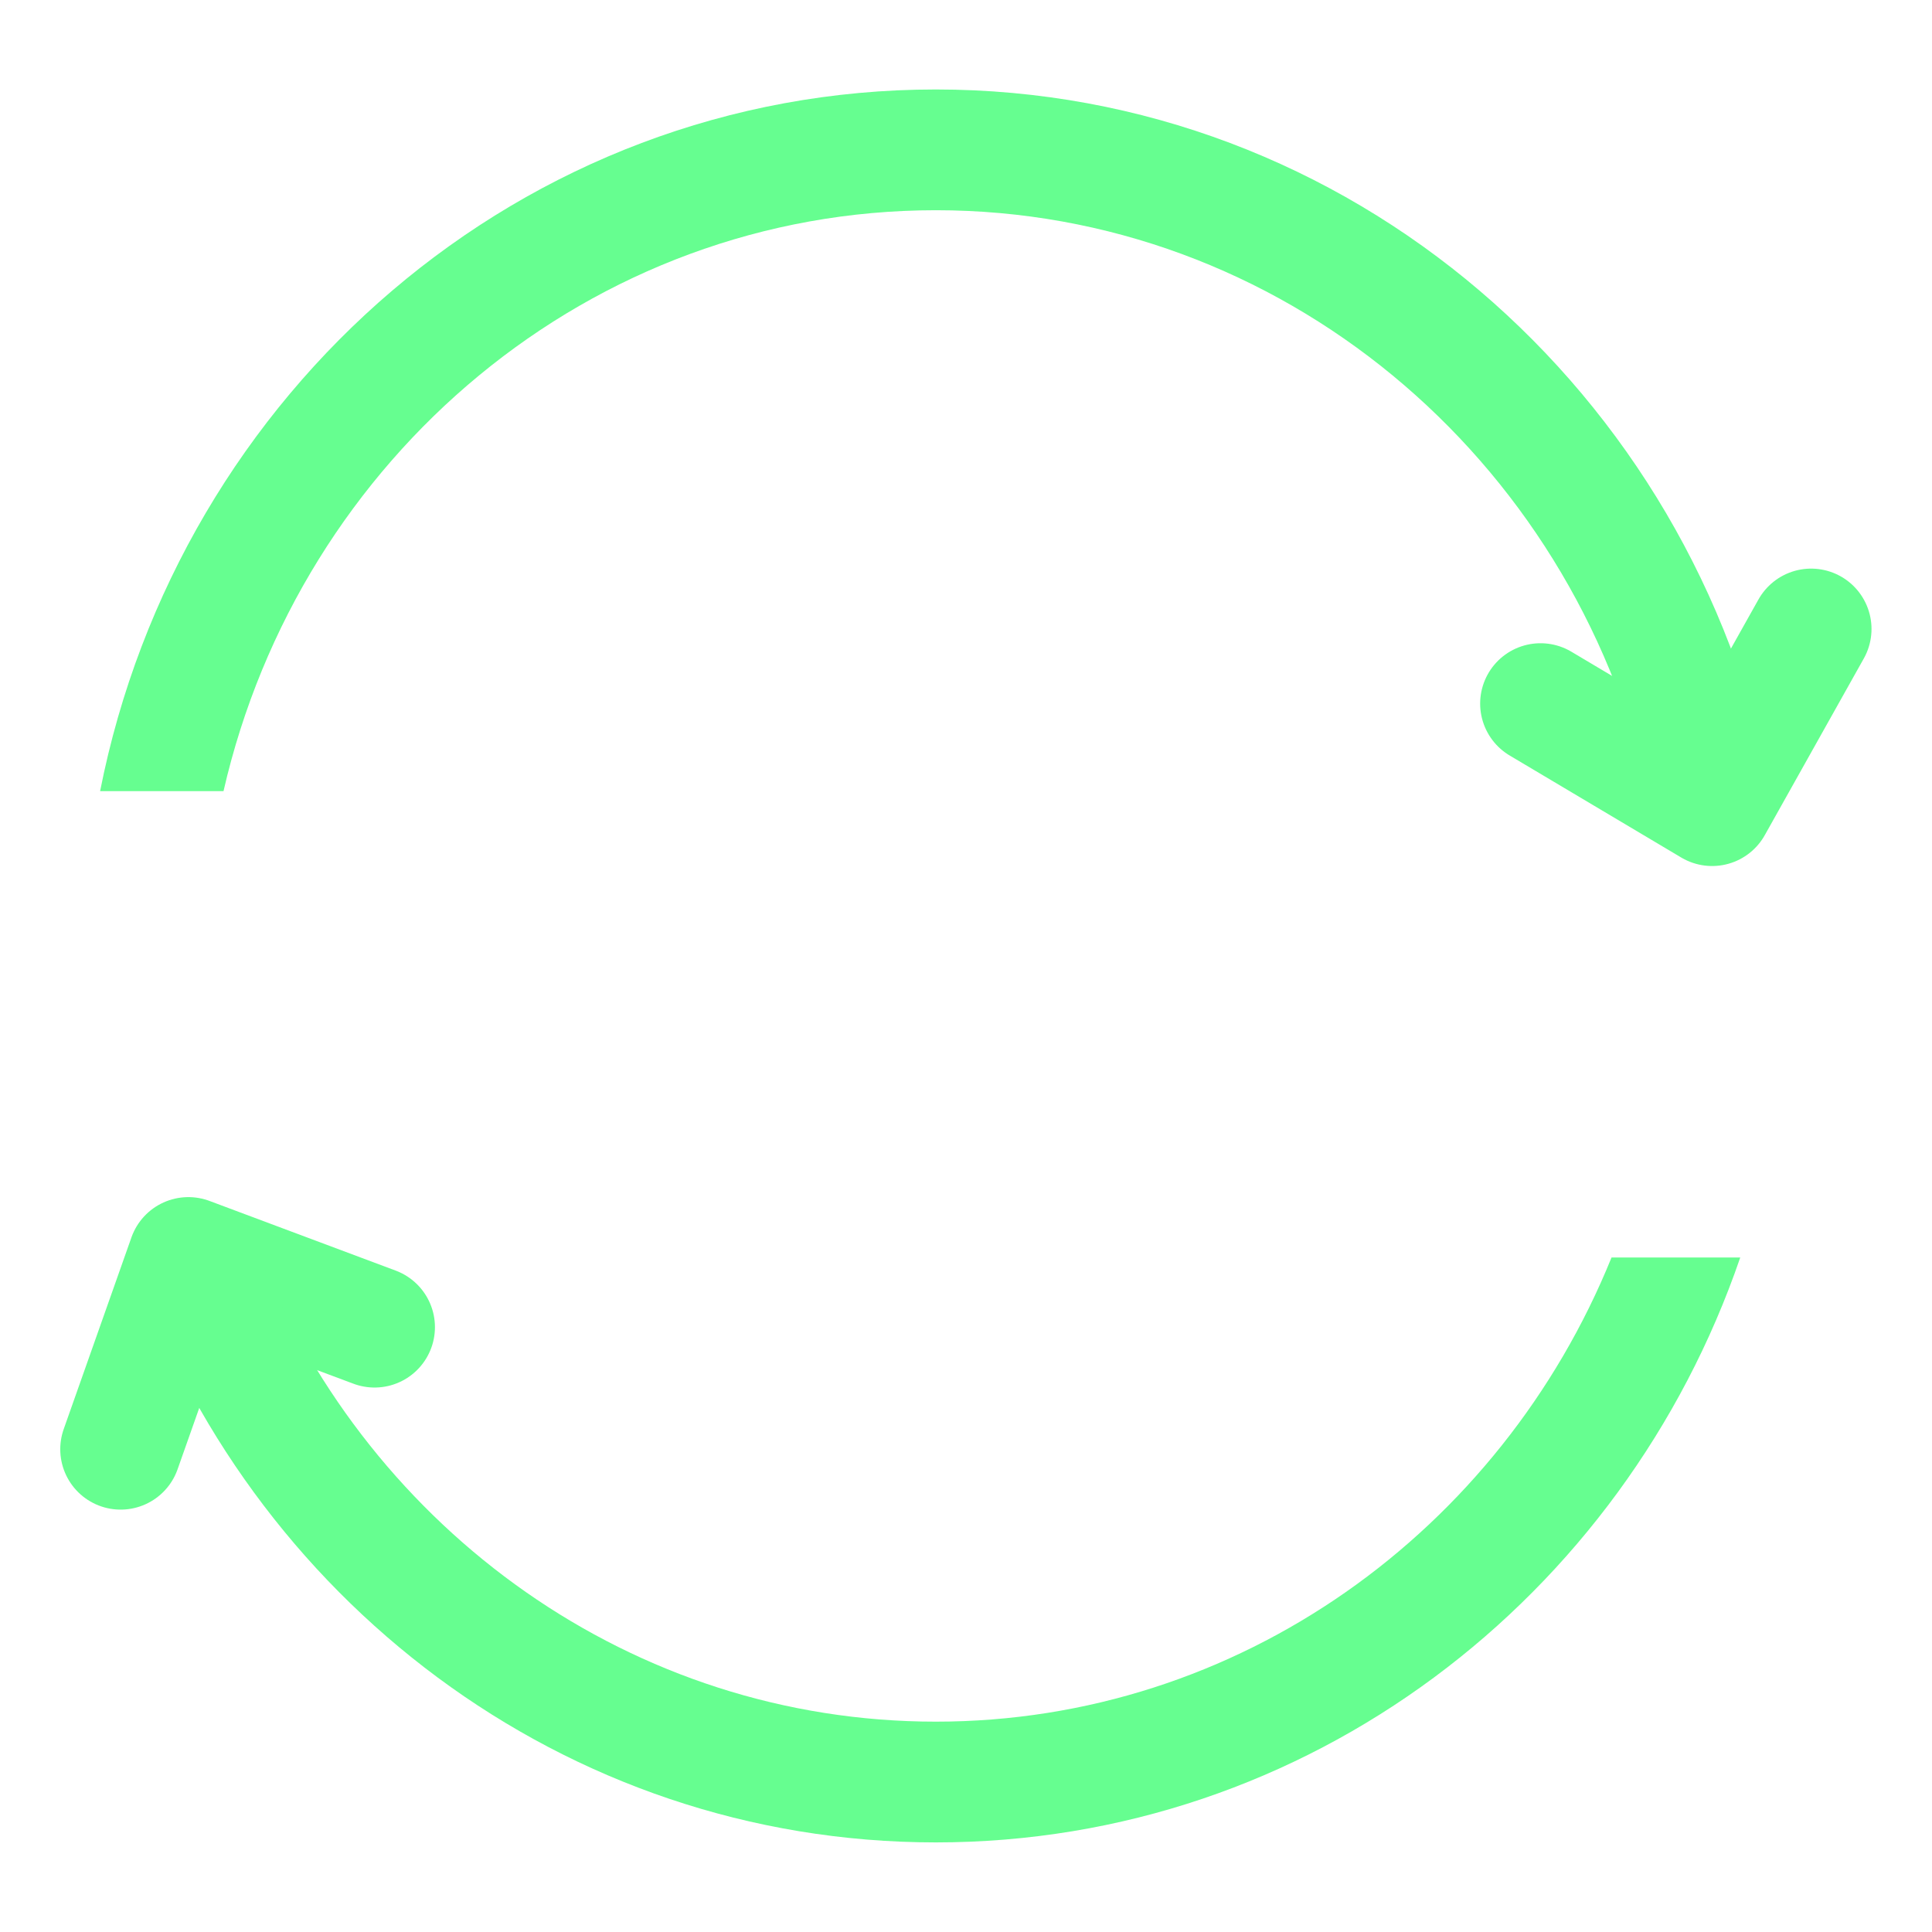 <svg viewBox="0 0 16 16" fill="none"
  xmlns="http://www.w3.org/2000/svg">
  <g id="Transaction Icon / Pending">
    <path id="Vector 32" d="M12.758 5.827L14.179 6.672L14.999 5.209" stroke="#66FE90" stroke-linecap="round" stroke-linejoin="round"/>
    <path id="Vector 33" d="M3.102 10.991L1.56 10.414L0.999 12.002" stroke="#66FE90" stroke-linecap="round" stroke-linejoin="round"/>
    <path id="Subtract" fill-rule="evenodd" clip-rule="evenodd" d="M13.65 6.552C13.016 3.785 10.605 1.741 7.75 1.741C4.895 1.741 2.485 3.785 1.851 6.552H0.829C1.481 3.245 4.322 0.741 7.75 0.741C11.179 0.741 14.02 3.245 14.672 6.552H13.65ZM13.346 10.414H14.412C13.446 13.23 10.836 15.258 7.75 15.258C4.664 15.258 2.054 13.23 1.088 10.414H2.155C3.072 12.677 5.239 14.258 7.75 14.258C10.261 14.258 12.429 12.677 13.346 10.414Z" fill="#66FE90"/>
  </g>
</svg>

